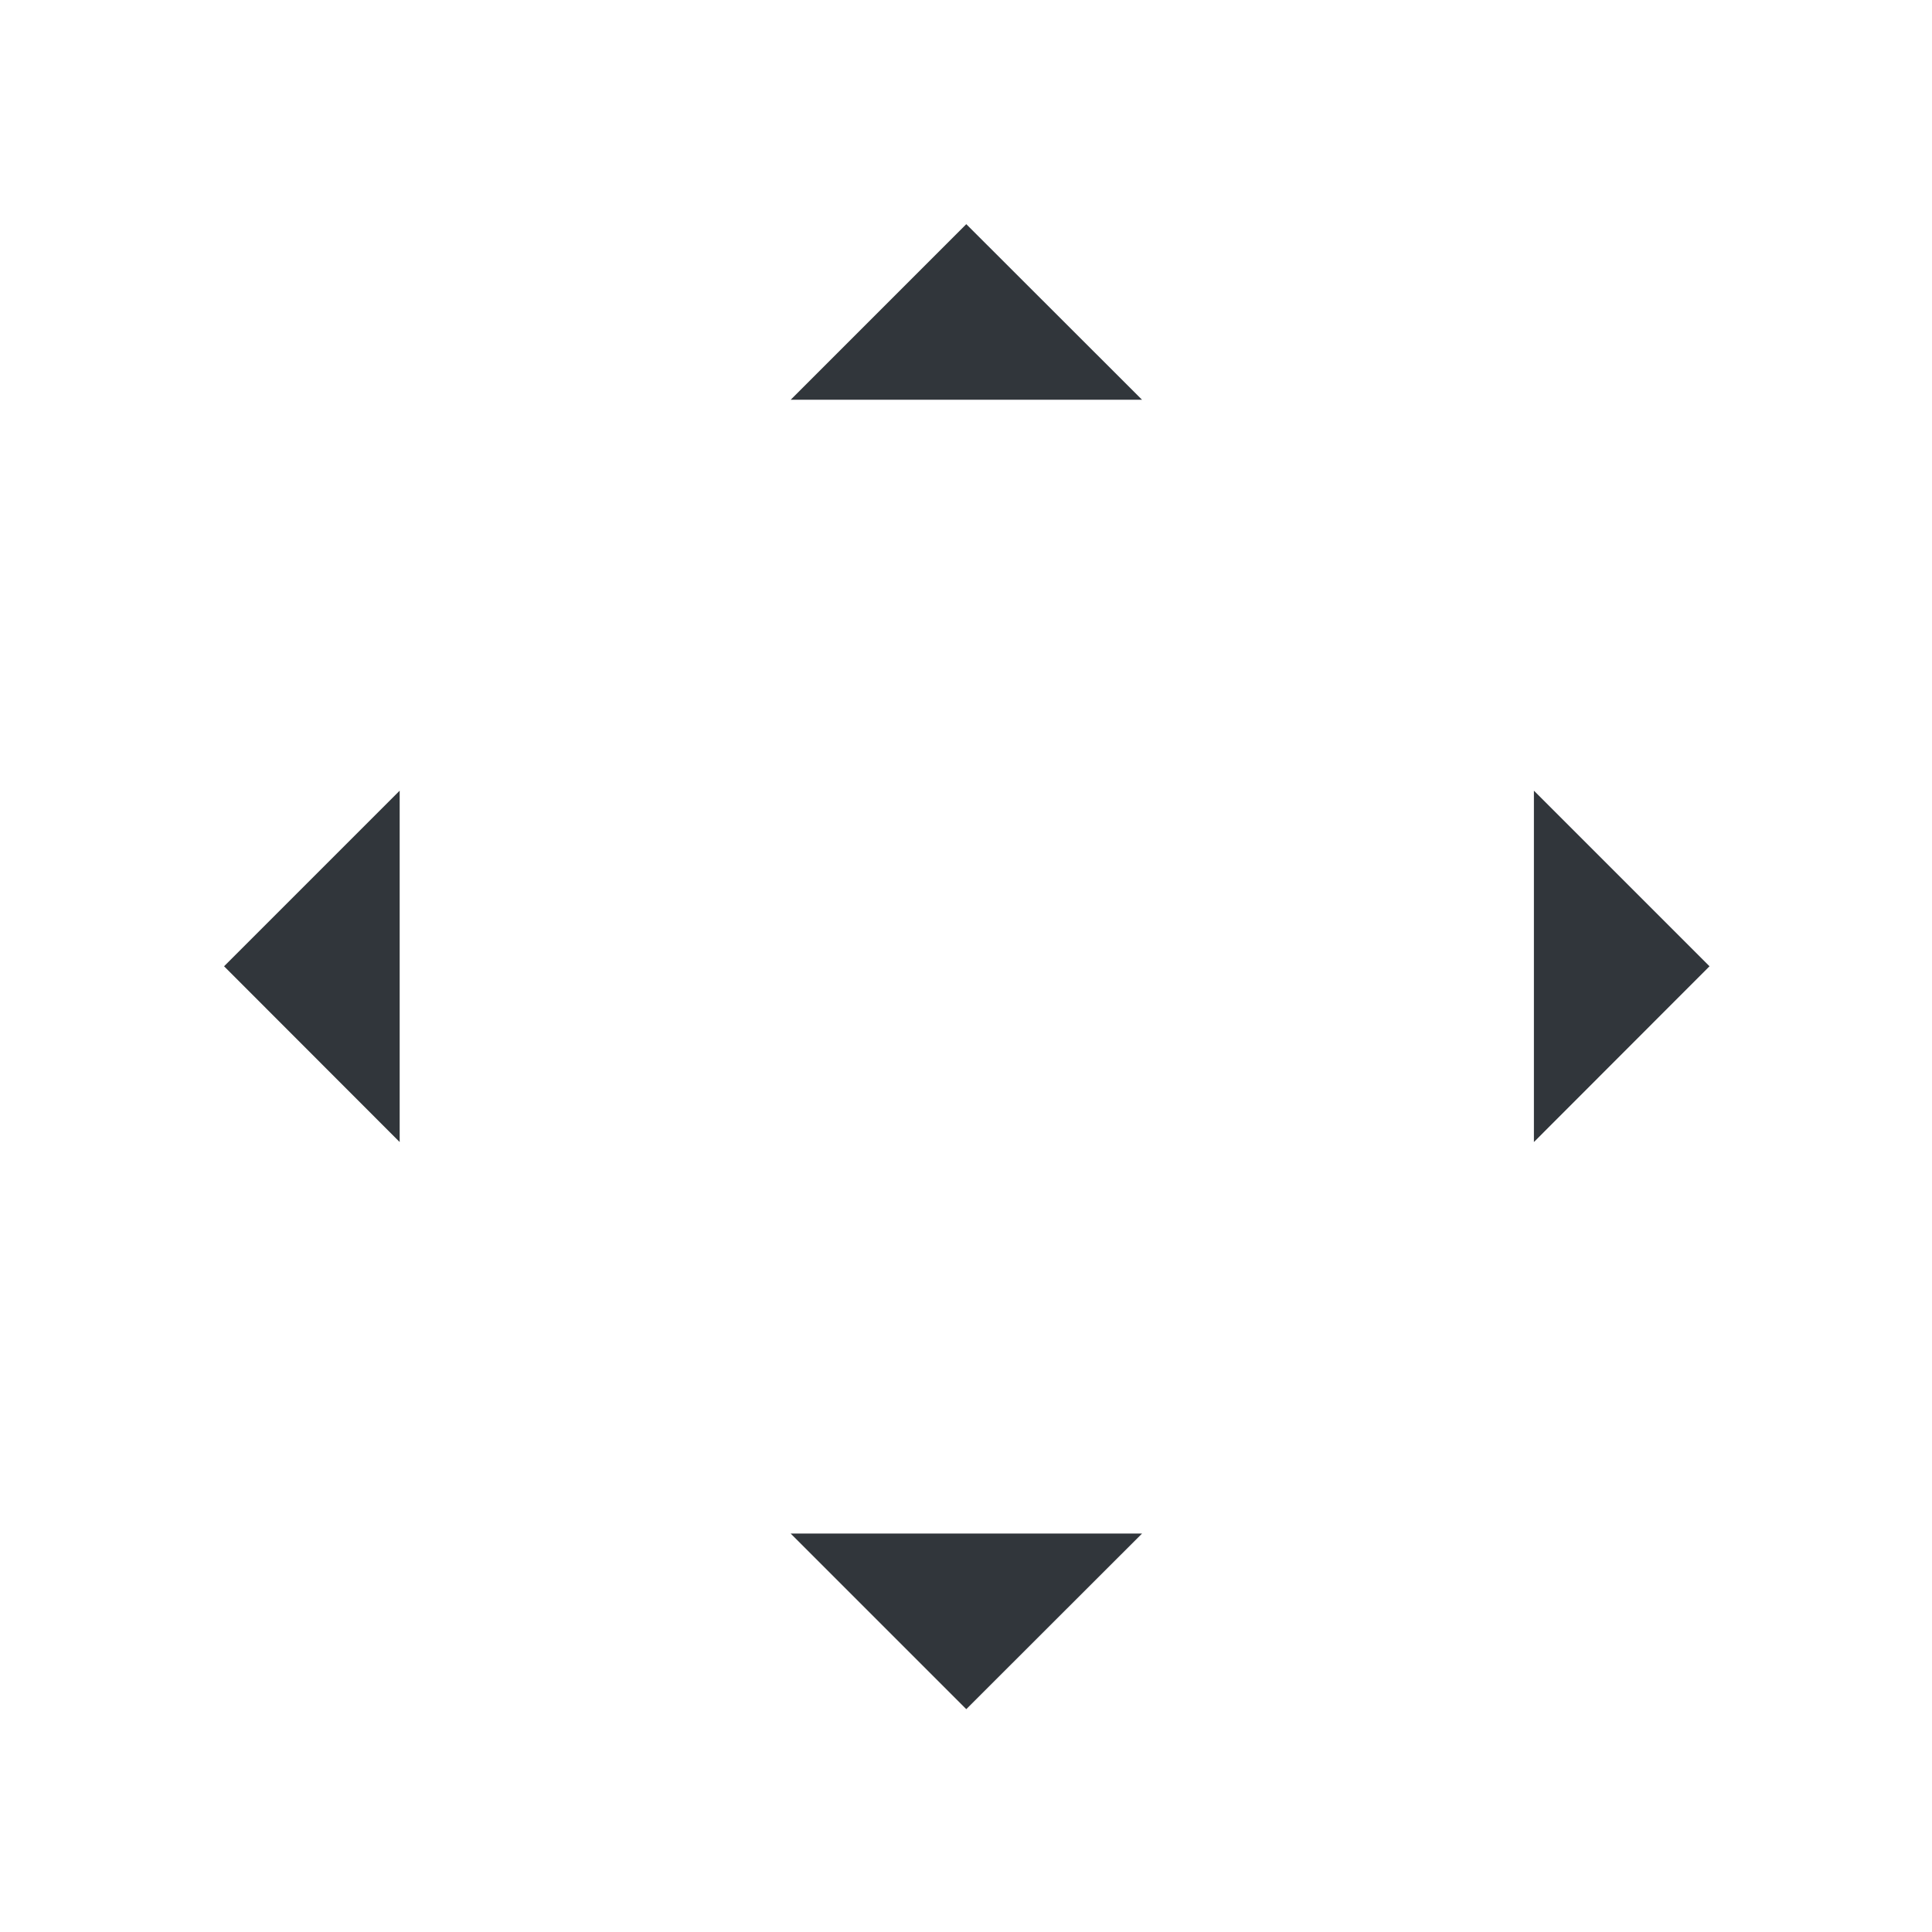 <svg width="44" height="44" version="1.1" viewBox="0 0 44 44" xmlns="http://www.w3.org/2000/svg">
 <defs>
  <style id="current-color-scheme" type="text/css">.ColorScheme-Text {
        color:#31363b;
        stop-color:#31363b;
      }
      .ColorScheme-Background {
        color:#eff0f1;
        stop-color:#eff0f1;
      }
      .ColorScheme-Highlight {
        color:#3daee9;
        stop-color:#3daee9;
      }
      .ColorScheme-ViewText {
        color:#31363b;
        stop-color:#31363b;
      }
      .ColorScheme-ViewBackground {
        color:#fcfcfc;
        stop-color:#fcfcfc;
      }
      .ColorScheme-ViewHover {
        color:#93cee9;
        stop-color:#93cee9;
      }
      .ColorScheme-ViewFocus{
        color:#3daee9;
        stop-color:#3daee9;
      }
      .ColorScheme-ButtonText {
        color:#31363b;
        stop-color:#31363b;
      }
      .ColorScheme-ButtonBackground {
        color:#eff0f1;
        stop-color:#eff0f1;
      }
      .ColorScheme-ButtonHover {
        color:#93cee9;
        stop-color:#93cee9;
      }
      .ColorScheme-ButtonFocus{
        color:#3daee9;
        stop-color:#3daee9;
      }</style>
 </defs>
 <g transform="translate(-11.642 -261.55)" stroke-width=".265">
  <g id="up-arrow" transform="matrix(3.78 0 0 3.78 -32.358 -701.97)">
   <rect transform="matrix(0,1,1,0,0,0)" x="254.93" y="15.61" width="3.704" height="3.704" fill="none"/>
   <path class="ColorScheme-Text" d="m17.462 256.25-1.058 1.058h2.117z" fill="currentColor" fill-rule="evenodd"/>
  </g>
  <g id="down-arrow" transform="matrix(3.78 0 0 -3.78 -32.358 1269.1)">
   <rect transform="matrix(0,1,1,0,0,0)" x="254.93" y="15.61" width="3.704" height="3.704" fill="none"/>
   <path class="ColorScheme-Text" d="m17.462 256.25-1.058 1.058h2.117z" fill="currentColor" fill-rule="evenodd"/>
  </g>
  <g id="right-arrow" transform="matrix(0 3.78 -3.78 0 1019.2 217.55)">
   <rect transform="matrix(0,1,1,0,0,0)" x="254.93" y="15.61" width="3.704" height="3.704" fill="none"/>
   <path class="ColorScheme-Text" d="m17.462 256.25-1.058 1.058h2.117z" fill="currentColor"/>
  </g>
  <g id="left-arrow" transform="matrix(0 3.78 3.78 0 -951.88 217.55)">
   <rect transform="matrix(0,1,1,0,0,0)" x="254.93" y="15.61" width="3.704" height="3.704" fill="none"/>
   <path class="ColorScheme-Text" d="m17.462 256.25-1.058 1.058h2.117z" fill="currentColor"/>
  </g>
 </g>
</svg>

